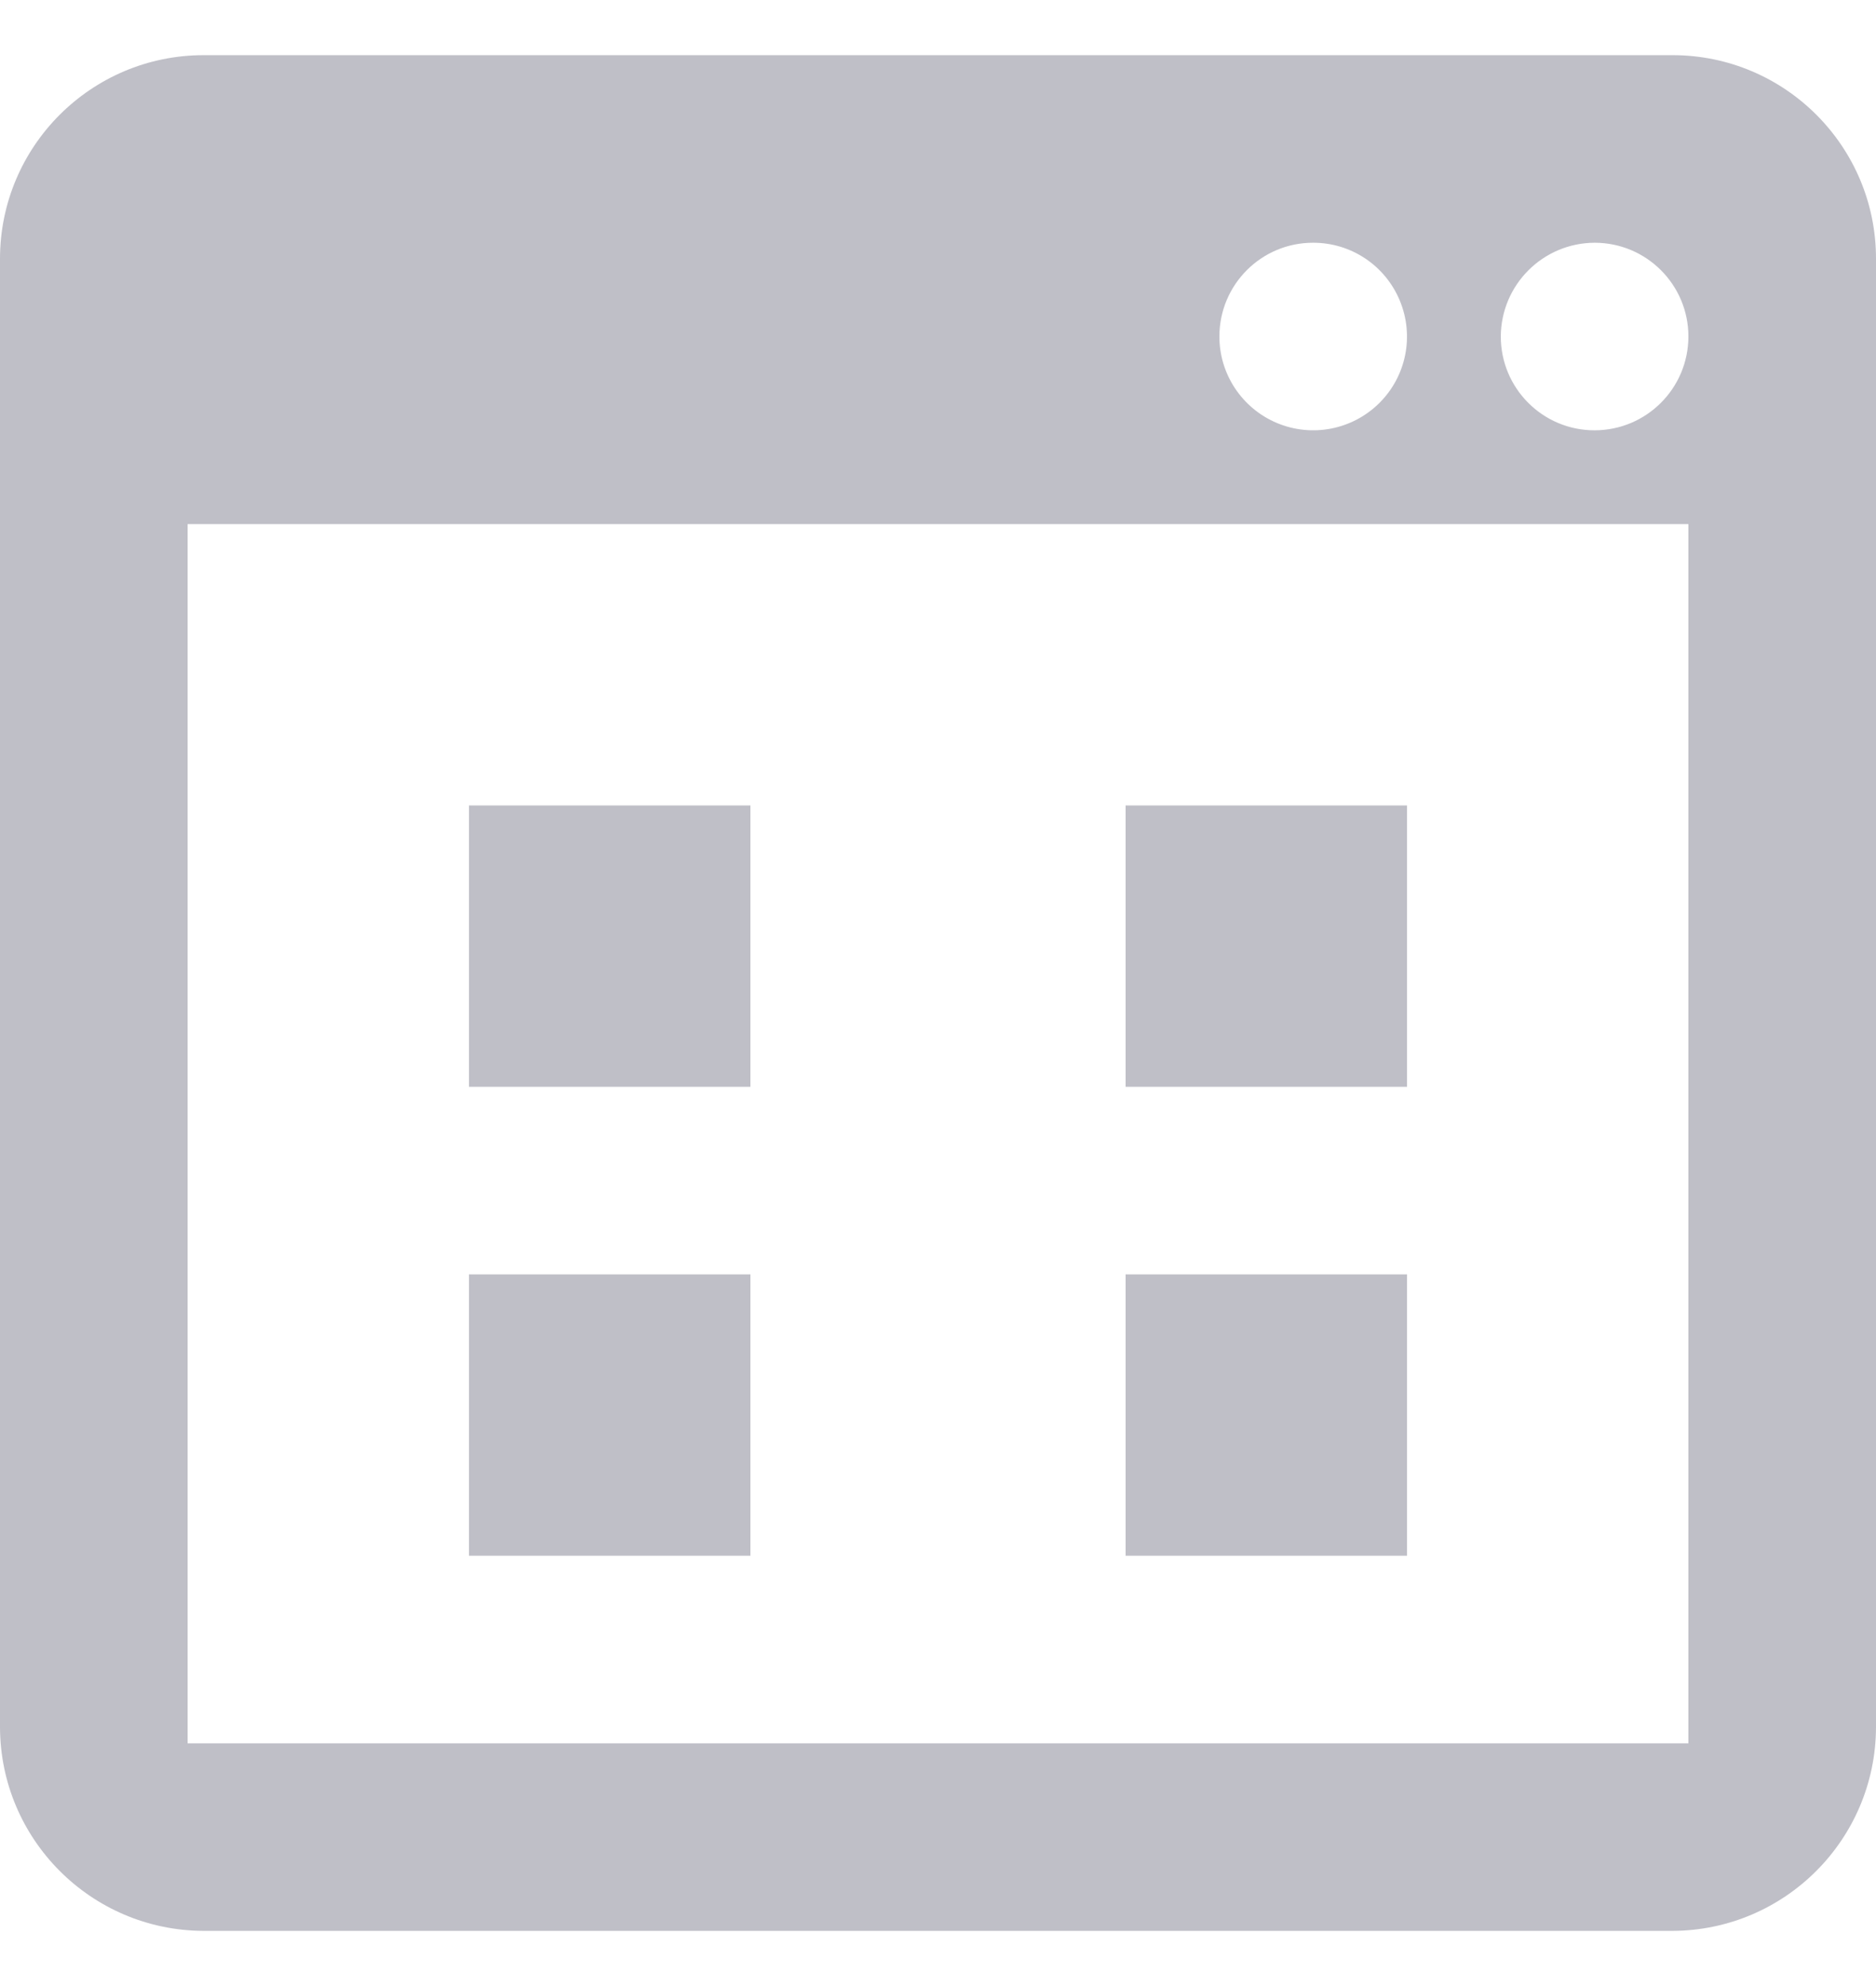 <?xml version="1.0" encoding="UTF-8"?>
<svg width="17px" height="18px" viewBox="0 0 17 18" version="1.1" xmlns="http://www.w3.org/2000/svg" xmlns:xlink="http://www.w3.org/1999/xlink">
    <!-- Generator: Sketch 52.1 (67048) - http://www.bohemiancoding.com/sketch -->
    <title>icon</title>
    <desc>Created with Sketch.</desc>
    <g id="KIT---1280x800" stroke="none" stroke-width="1" fill="none" fill-rule="evenodd">
        <g id="Style-Guide---KIT-Desktop-(1280x800)" transform="translate(-156, -1719)" fill="#BFBFC7">
            <g id="Toolbar-(States)" transform="translate(117, 1710)">
                <g id="Static">
                    <g id="Templates" transform="translate(0, -0)">
                        <g id="Static" transform="translate(39, 9.5)">
                            <g id="icon">
                                <path d="M15.158,0 L1.842,0 C0.824,0.002 -2.70300665e-06,0.828 0,1.846 L0,15.154 C0.003,16.171 0.825,16.995 1.842,17 L15.158,17 C16.175,16.995 16.997,16.171 17,15.154 L17,1.846 C17.001,0.828 16.176,0.001 15.158,0 Z M14.452,1.7 C14.921,1.701 15.301,2.082 15.3,2.551 C15.299,3.02 14.919,3.4 14.449,3.4 C13.98,3.4 13.6,3.019 13.6,2.55 C13.602,2.081 13.982,1.701 14.452,1.7 Z M11.898,1.7 C12.243,1.699 12.553,1.906 12.685,2.225 C12.817,2.543 12.744,2.909 12.5,3.152 C12.256,3.395 11.89,3.467 11.572,3.334 C11.255,3.201 11.048,2.89 11.05,2.546 C11.052,2.078 11.431,1.7 11.898,1.7 Z M15.3,15.3 L1.7,15.3 L1.7,4.25 L15.3,4.25 L15.3,15.3 Z M4.25,11.05 L6.8,11.05 L6.8,13.6 L4.25,13.6 L4.25,11.05 Z M10.2,11.05 L12.75,11.05 L12.75,13.6 L10.2,13.6 L10.2,11.05 Z M4.25,6.8 L6.8,6.8 L6.8,9.35 L4.25,9.35 L4.25,6.8 Z M10.2,6.8 L12.75,6.8 L12.75,9.35 L10.2,9.35 L10.2,6.8 Z"></path>
                            </g>
                        </g>
                    </g>
                </g>
            </g>
        </g>
    </g>
</svg>